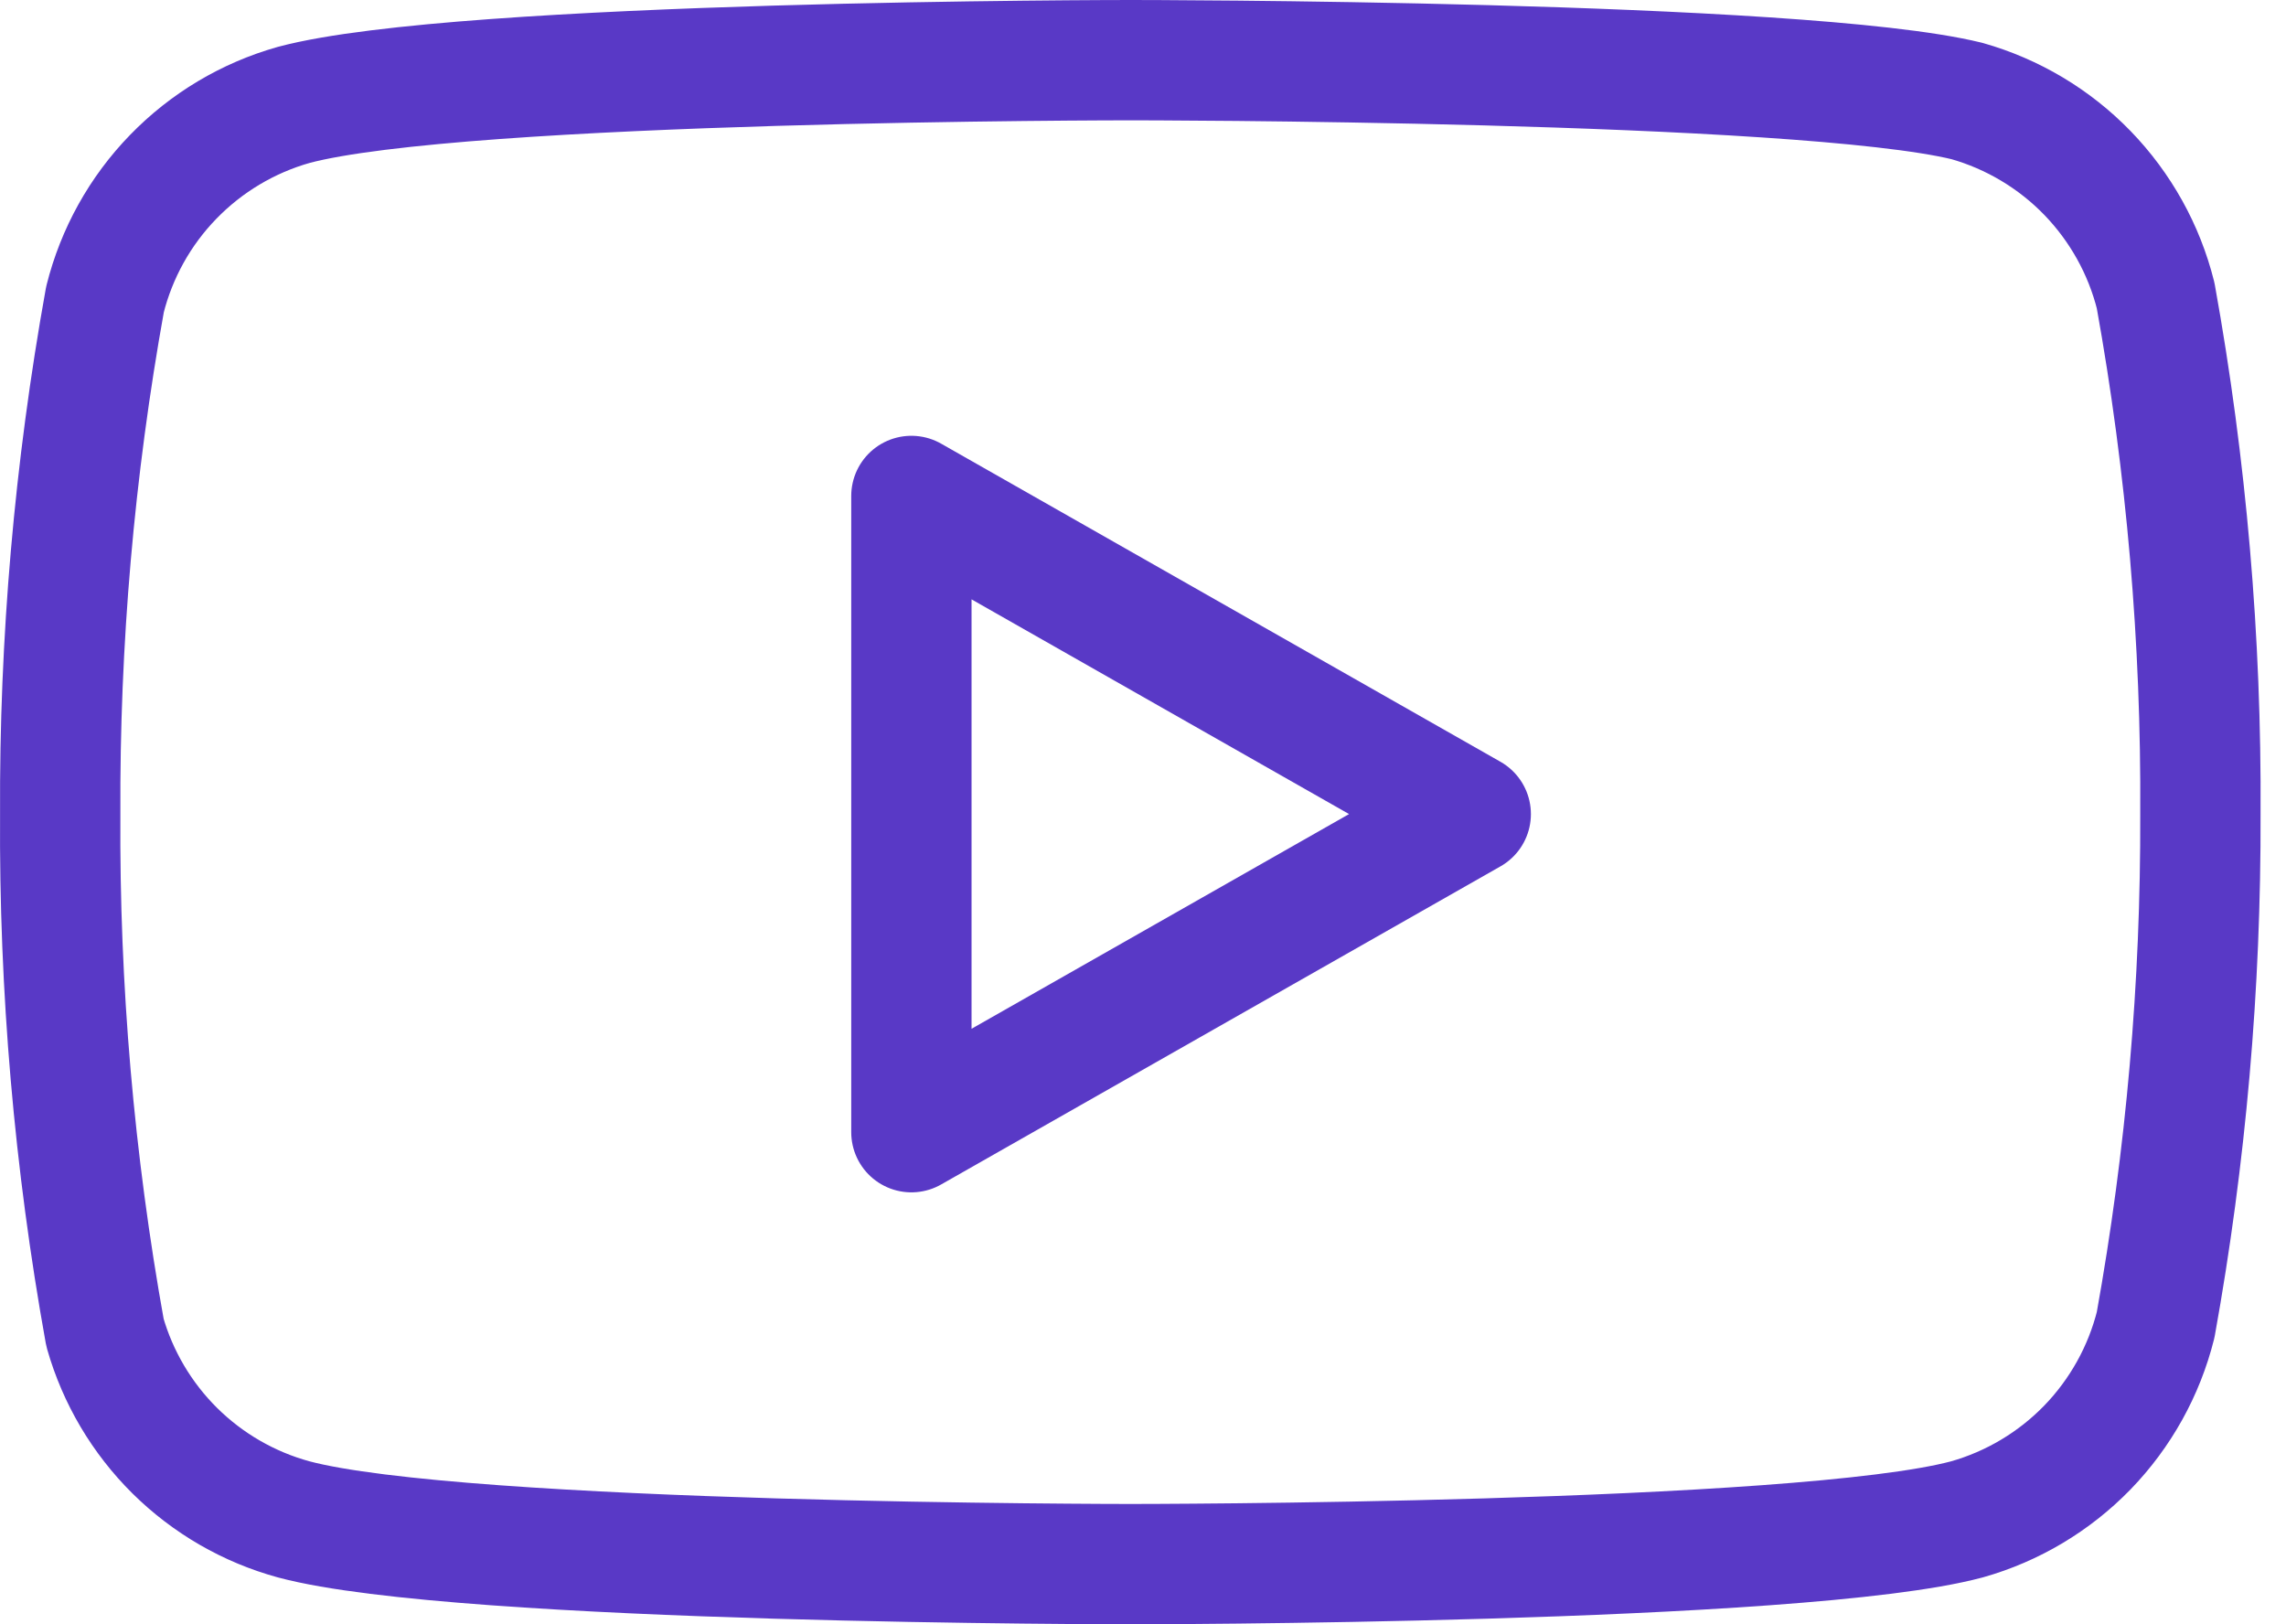 <svg width="38" height="27" viewBox="0 0 38 27" fill="none" xmlns="http://www.w3.org/2000/svg">
<path d="M35.833 4.913C35.641 4.146 35.249 3.443 34.699 2.875C34.148 2.307 33.457 1.895 32.696 1.679C29.914 1 18.789 1 18.789 1C18.789 1 7.663 1 4.882 1.744C4.121 1.959 3.43 2.372 2.879 2.94C2.328 3.507 1.937 4.211 1.745 4.978C1.236 7.801 0.987 10.664 1.001 13.532C0.983 16.422 1.232 19.307 1.745 22.151C1.957 22.895 2.357 23.571 2.906 24.115C3.456 24.659 4.136 25.052 4.882 25.256C7.663 26 18.789 26 18.789 26C18.789 26 29.914 26 32.696 25.256C33.457 25.041 34.148 24.628 34.699 24.061C35.249 23.493 35.641 22.789 35.833 22.022C36.338 19.221 36.587 16.379 36.577 13.532C36.595 10.643 36.346 7.757 35.833 4.913V4.913Z" stroke="#5939C6" stroke-width="2" stroke-linecap="round" stroke-linejoin="round"/>
<path d="M15.15 18.82L24.448 13.532L15.15 8.244V18.82Z" stroke="#5939C6" stroke-width="2" stroke-linecap="round" stroke-linejoin="round"/>
</svg>
